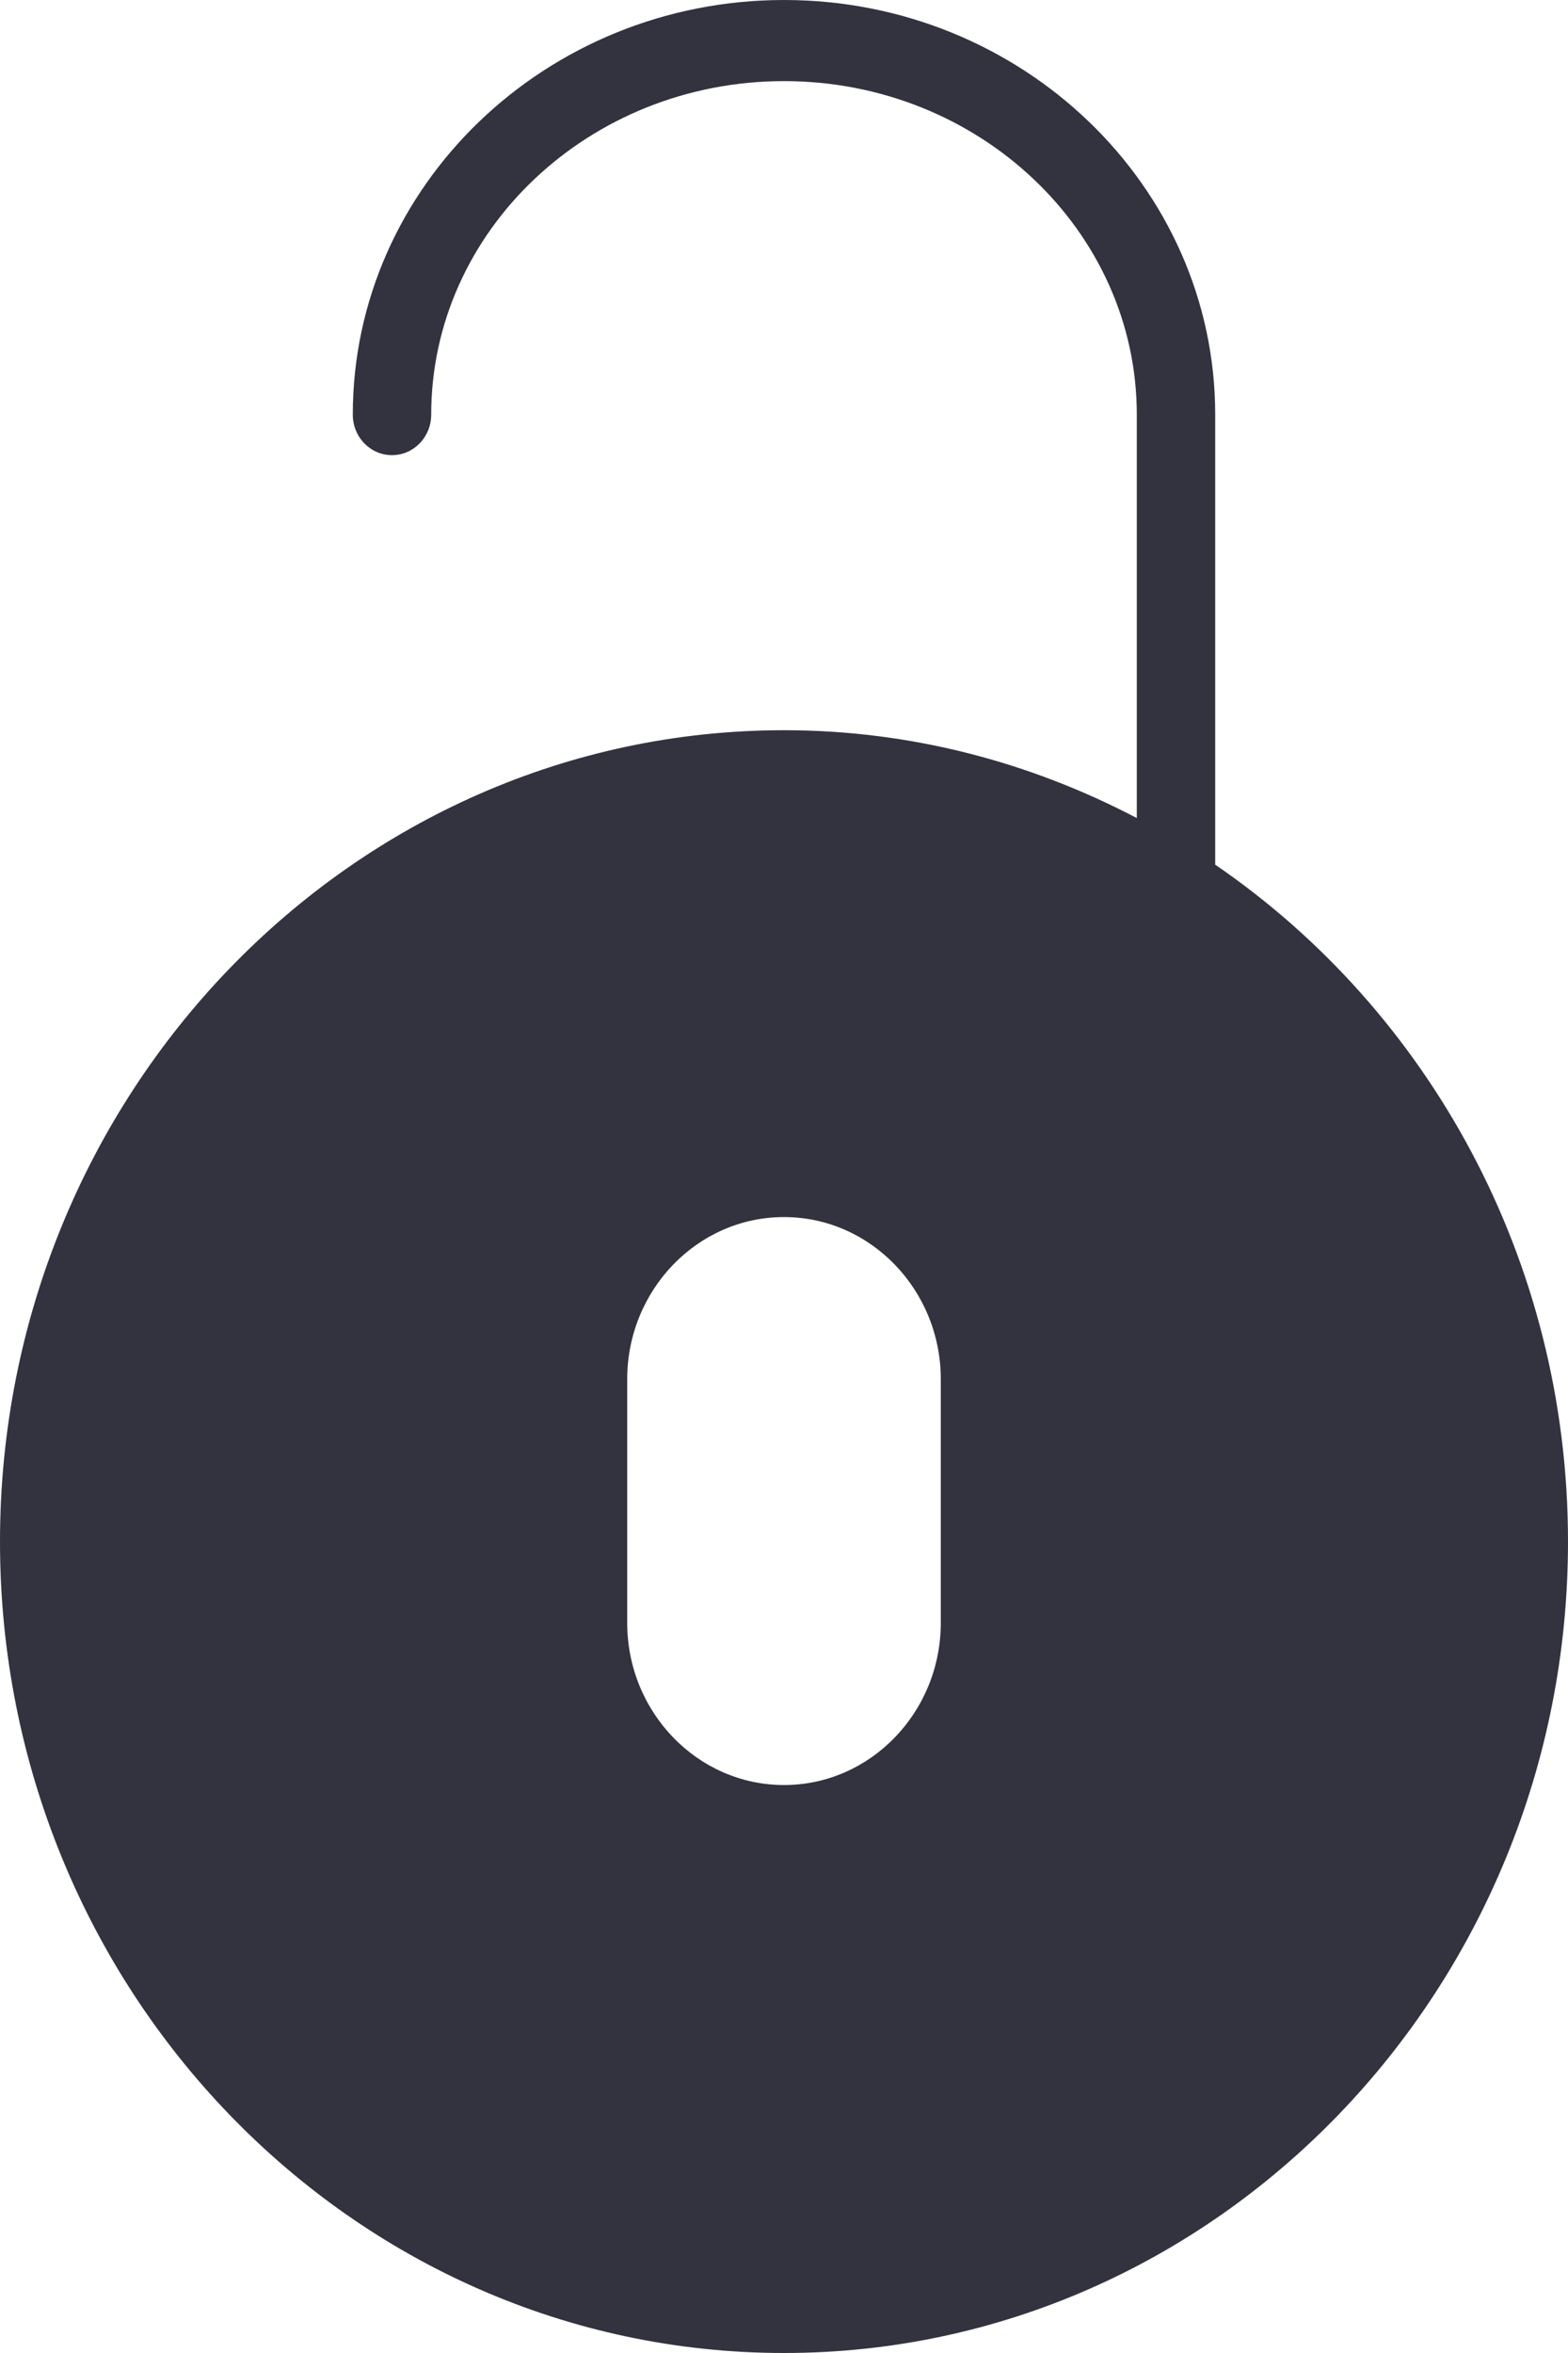 <svg width="14" height="21" viewBox="0 0 14 21" fill="none" xmlns="http://www.w3.org/2000/svg">
<path d="M10.85 7.717V3.7C10.85 1.66 9.123 0 7 0C4.877 0 3.15 1.66 3.15 3.7C3.15 3.901 3.306 4.062 3.5 4.062C3.694 4.062 3.85 3.901 3.85 3.7C3.85 2.059 5.263 0.724 7 0.724C8.737 0.724 10.15 2.059 10.15 3.7V7.299L10.15 7.301C9.202 6.804 8.134 6.517 7 6.517C3.14 6.517 0 9.766 0 13.759C0 17.752 3.14 21 7 21C10.86 21 14 17.752 14 13.759C14 11.236 12.746 9.014 10.85 7.717ZM8.4 14.483C8.4 15.281 7.772 15.931 7 15.931C6.228 15.931 5.6 15.281 5.6 14.483V12.31C5.6 11.512 6.228 10.862 7 10.862C7.772 10.862 8.4 11.512 8.4 12.31V14.483Z" fill="#32333E"/>
</svg>
